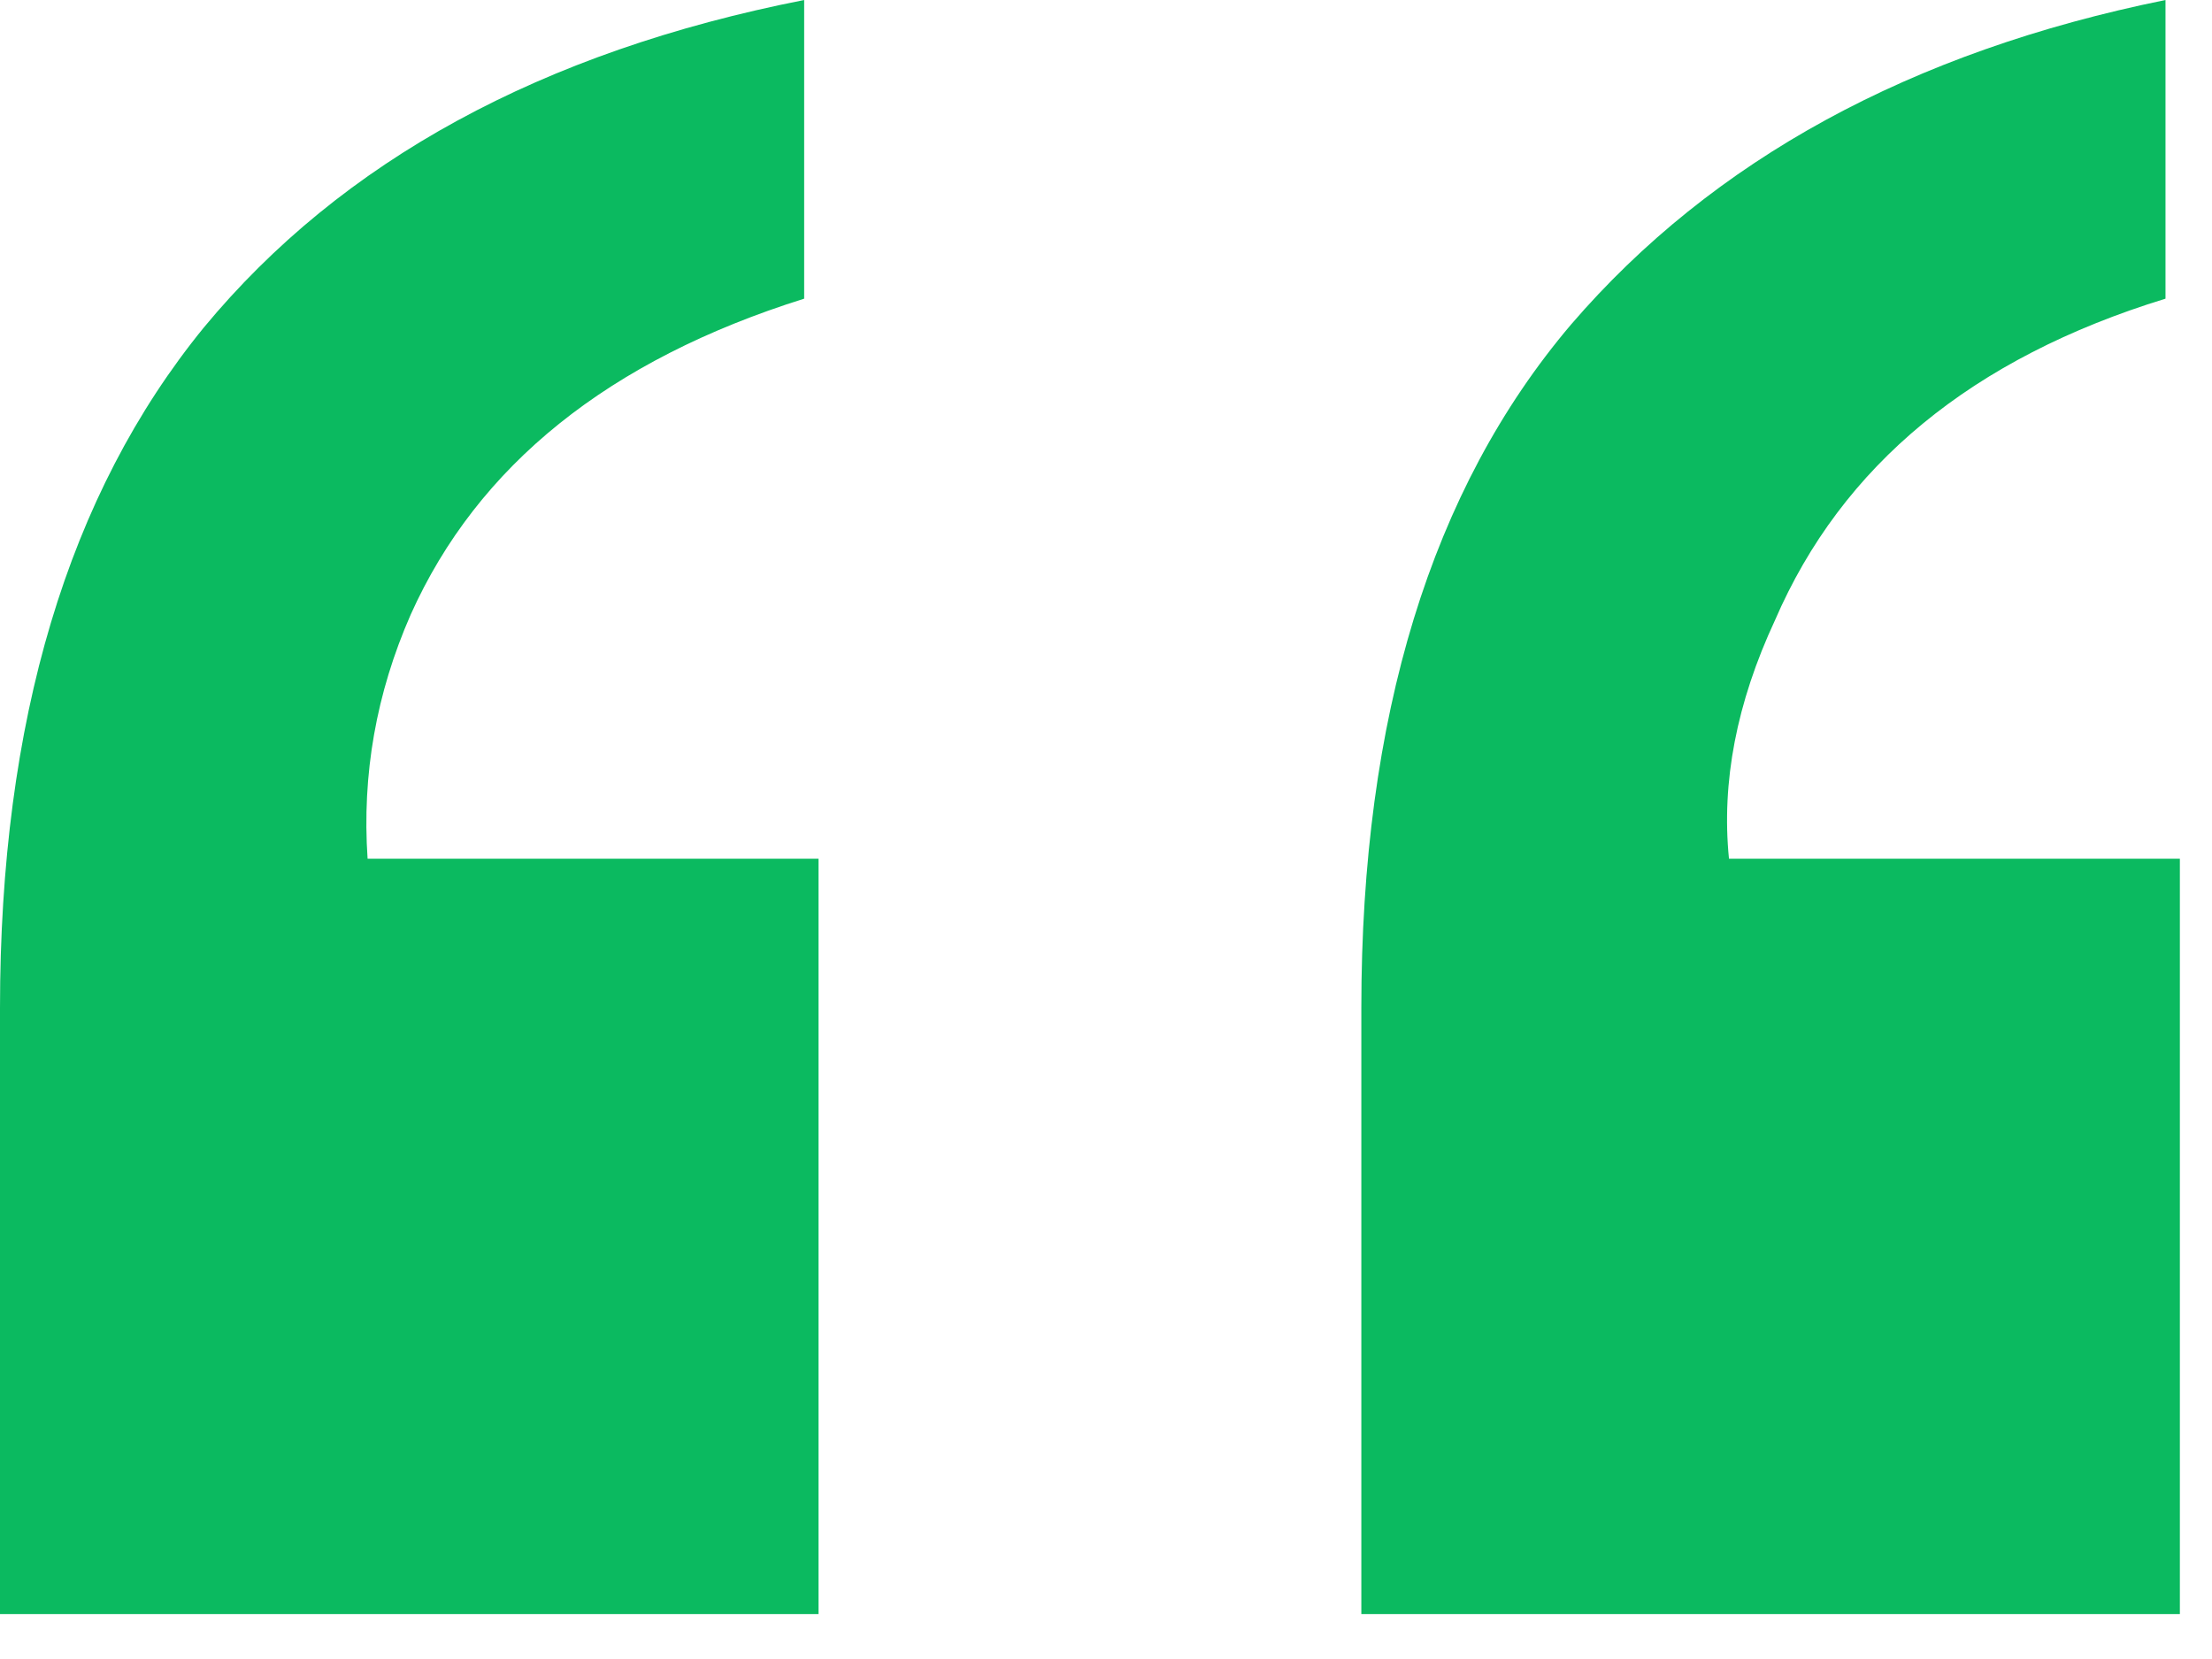 <svg width="44" height="33" viewBox="0 0 44 33" fill="none" xmlns="http://www.w3.org/2000/svg">
<path d="M27.079 20.052C27.079 14.263 28.469 9.731 31.25 6.456C34.068 3.18 38.01 1.028 43.075 0V5.941C39.228 7.122 36.639 9.255 35.306 12.34C34.544 13.977 34.239 15.558 34.392 17.081H43.361V32.106H27.079V20.052ZM0 20.052C0 14.339 1.352 9.826 4.056 6.513C6.798 3.199 10.778 1.028 15.996 0V5.941C12.111 7.16 9.502 9.255 8.169 12.226C7.484 13.787 7.198 15.406 7.312 17.081H16.282V32.106H0V20.052Z" fill="#0BBA60"/>
</svg>
